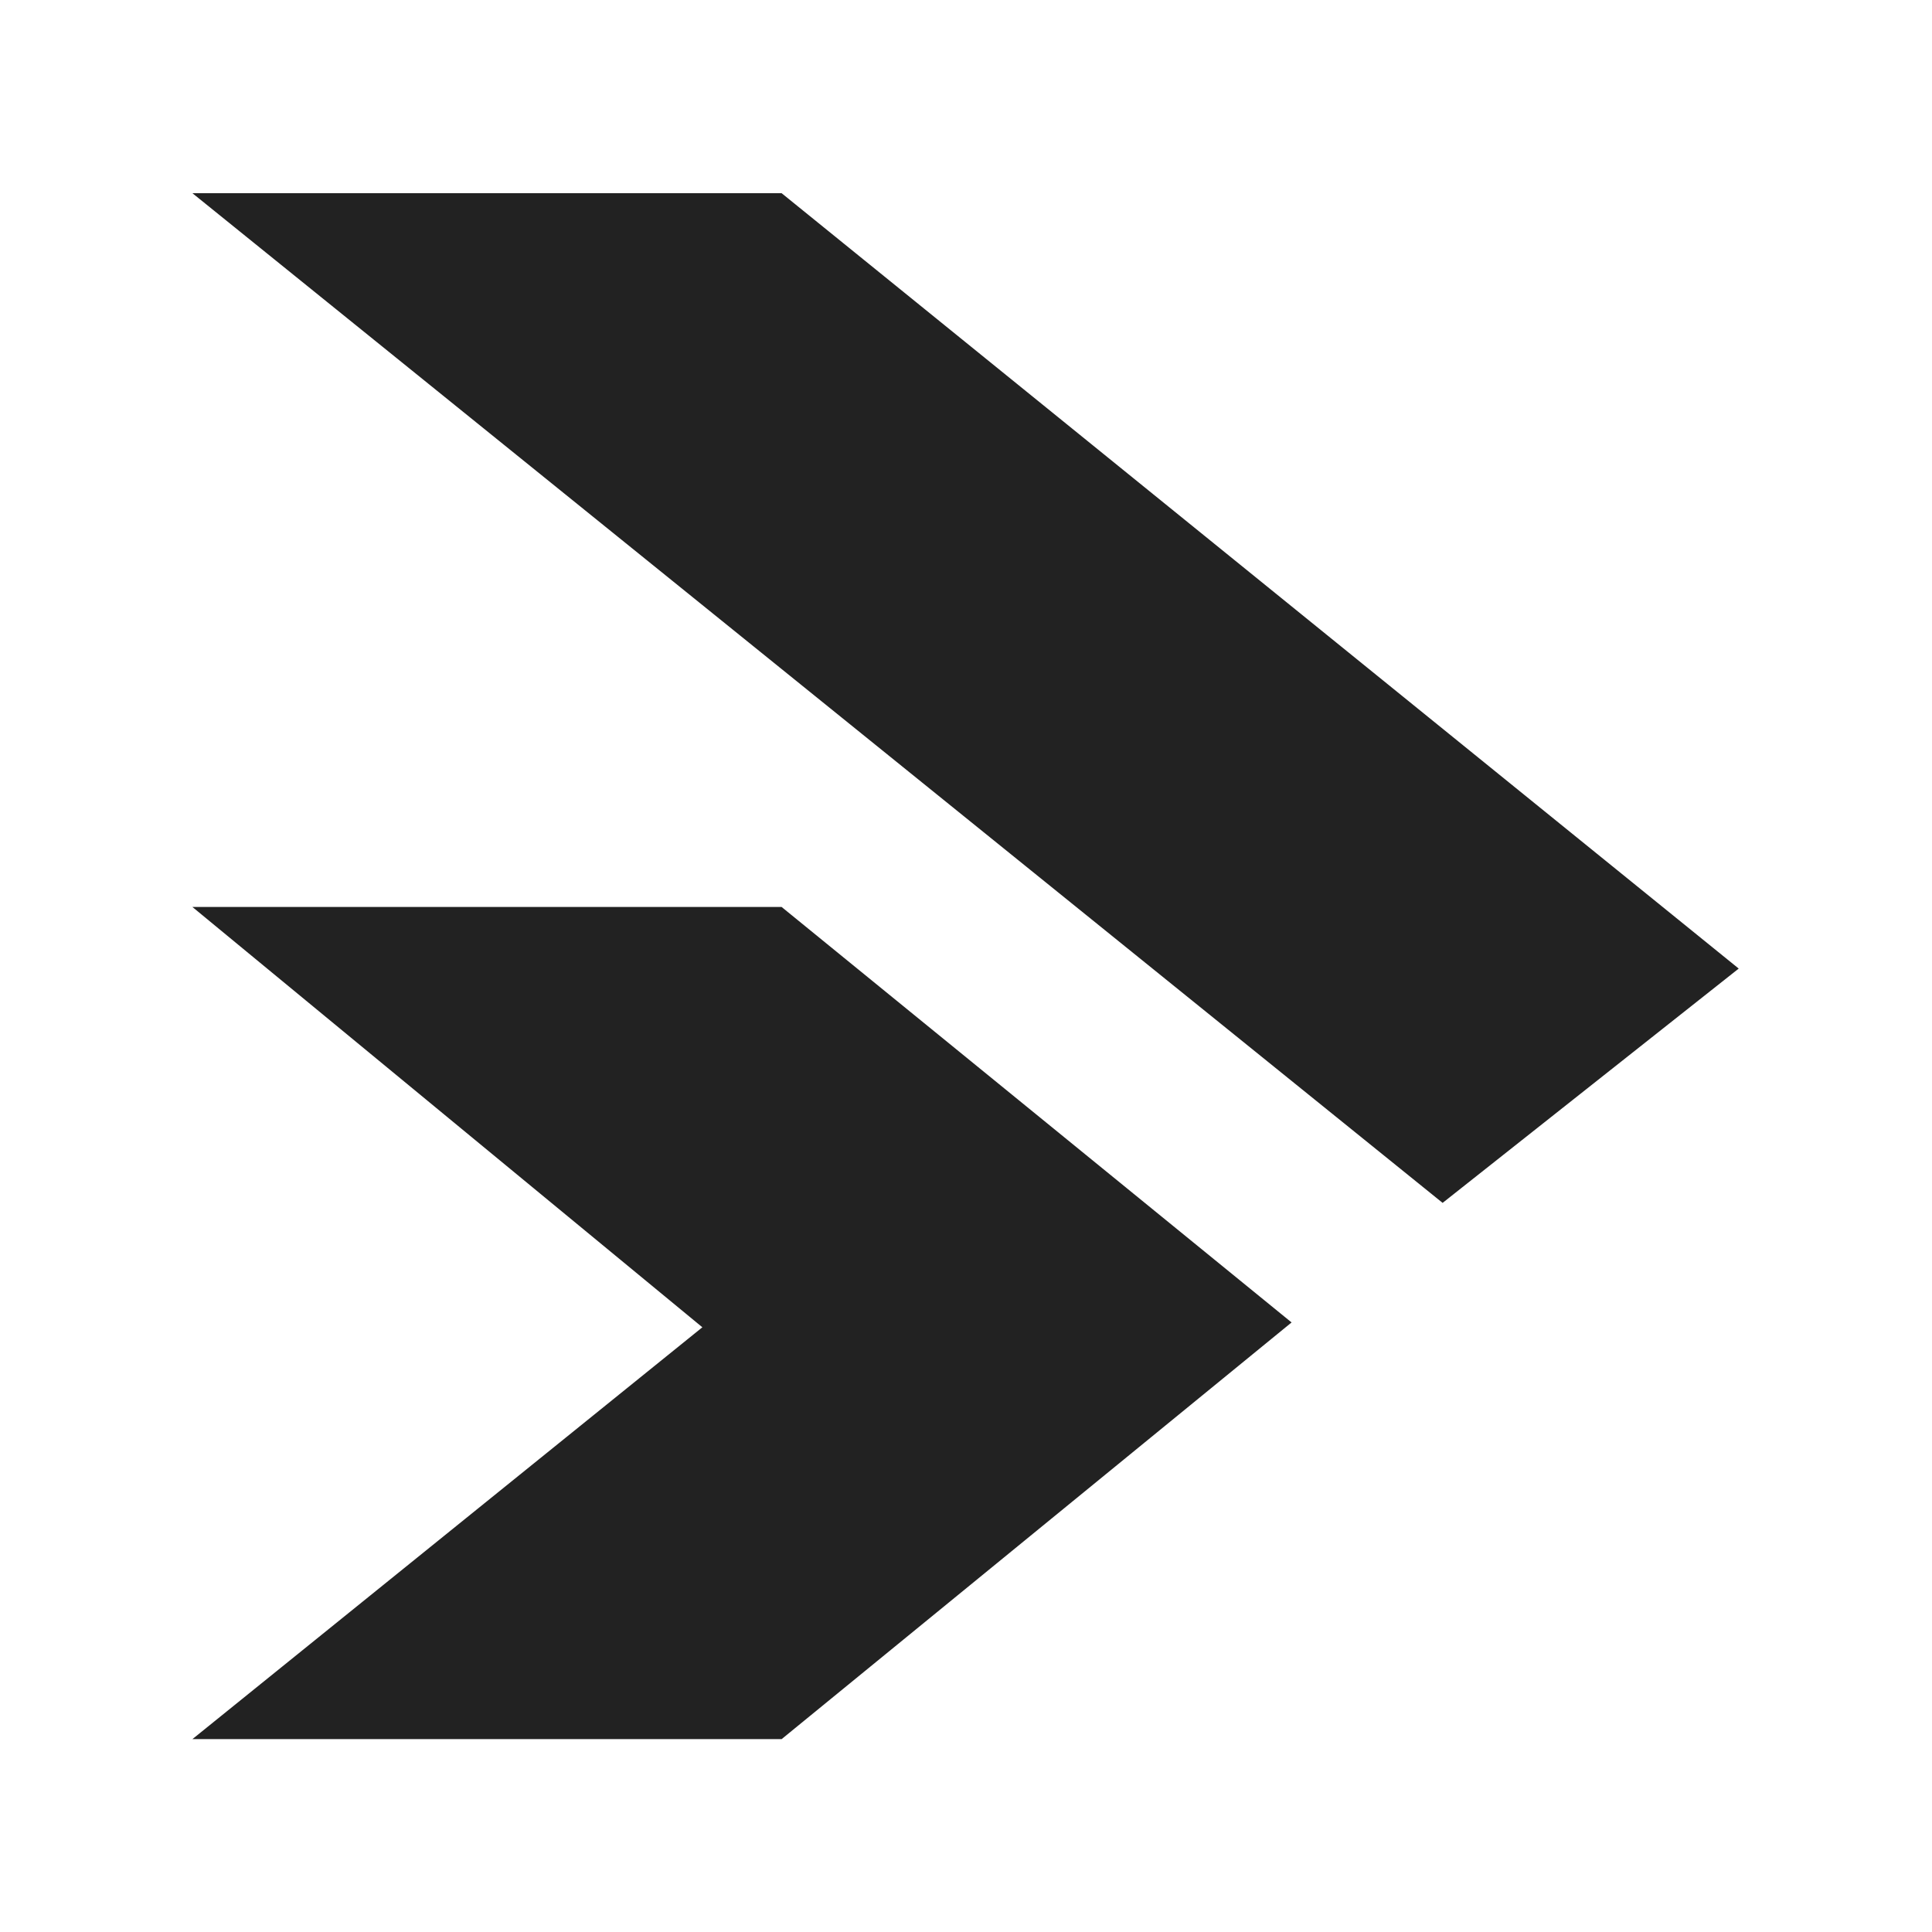<?xml version="1.0" encoding="UTF-8" standalone="no"?>
<!-- Created with Inkscape (http://www.inkscape.org/) -->

<svg
   width="500"
   height="500"
   viewBox="0 0 132.292 132.292"
   version="1.1"
   id="svg5"
   xml:space="preserve"
   xmlns:inkscape="http://www.inkscape.org/namespaces/inkscape"
   xmlns:sodipodi="http://sodipodi.sourceforge.net/DTD/sodipodi-0.dtd"
   xmlns="http://www.w3.org/2000/svg"
   xmlns:svg="http://www.w3.org/2000/svg"><sodipodi:namedview
     id="namedview7"
     pagecolor="#ffffff"
     bordercolor="#000000"
     borderopacity="0.25"
     inkscape:showpageshadow="2"
     inkscape:pageopacity="0.0"
     inkscape:pagecheckerboard="0"
     inkscape:deskcolor="#d1d1d1"
     inkscape:document-units="mm"
     showgrid="false" /><defs
     id="defs2" /><g
     inkscape:label="Camada 1"
     inkscape:groupmode="layer"
     id="layer1"><g
       id="g1305"
       transform="matrix(-1.024,0,0,0.827,131.652,13.229)"><g
         fill="#3fb6d3"
         id="g1279"
         style="fill:#222222;fill-opacity:1"><g
           id="g1723"
           style="fill:#222222;fill-opacity:1"><path
             d="M 12.3,64.2 76.3,0 h 39.4 L 32.1,83.6 Z m 64,63.8 h 39.4 L 81.6,93.9 115.7,59.1 H 76.3 L 42.2,93.5 Z"
             id="path1277"
             style="fill:#222222;fill-opacity:1" /></g></g><path
         fill="url(#flutter-original-a)"
         d="M 61.6,113.1 92.4,104.7 81.6,93.9 Z"
         id="path1292" /></g></g></svg>
